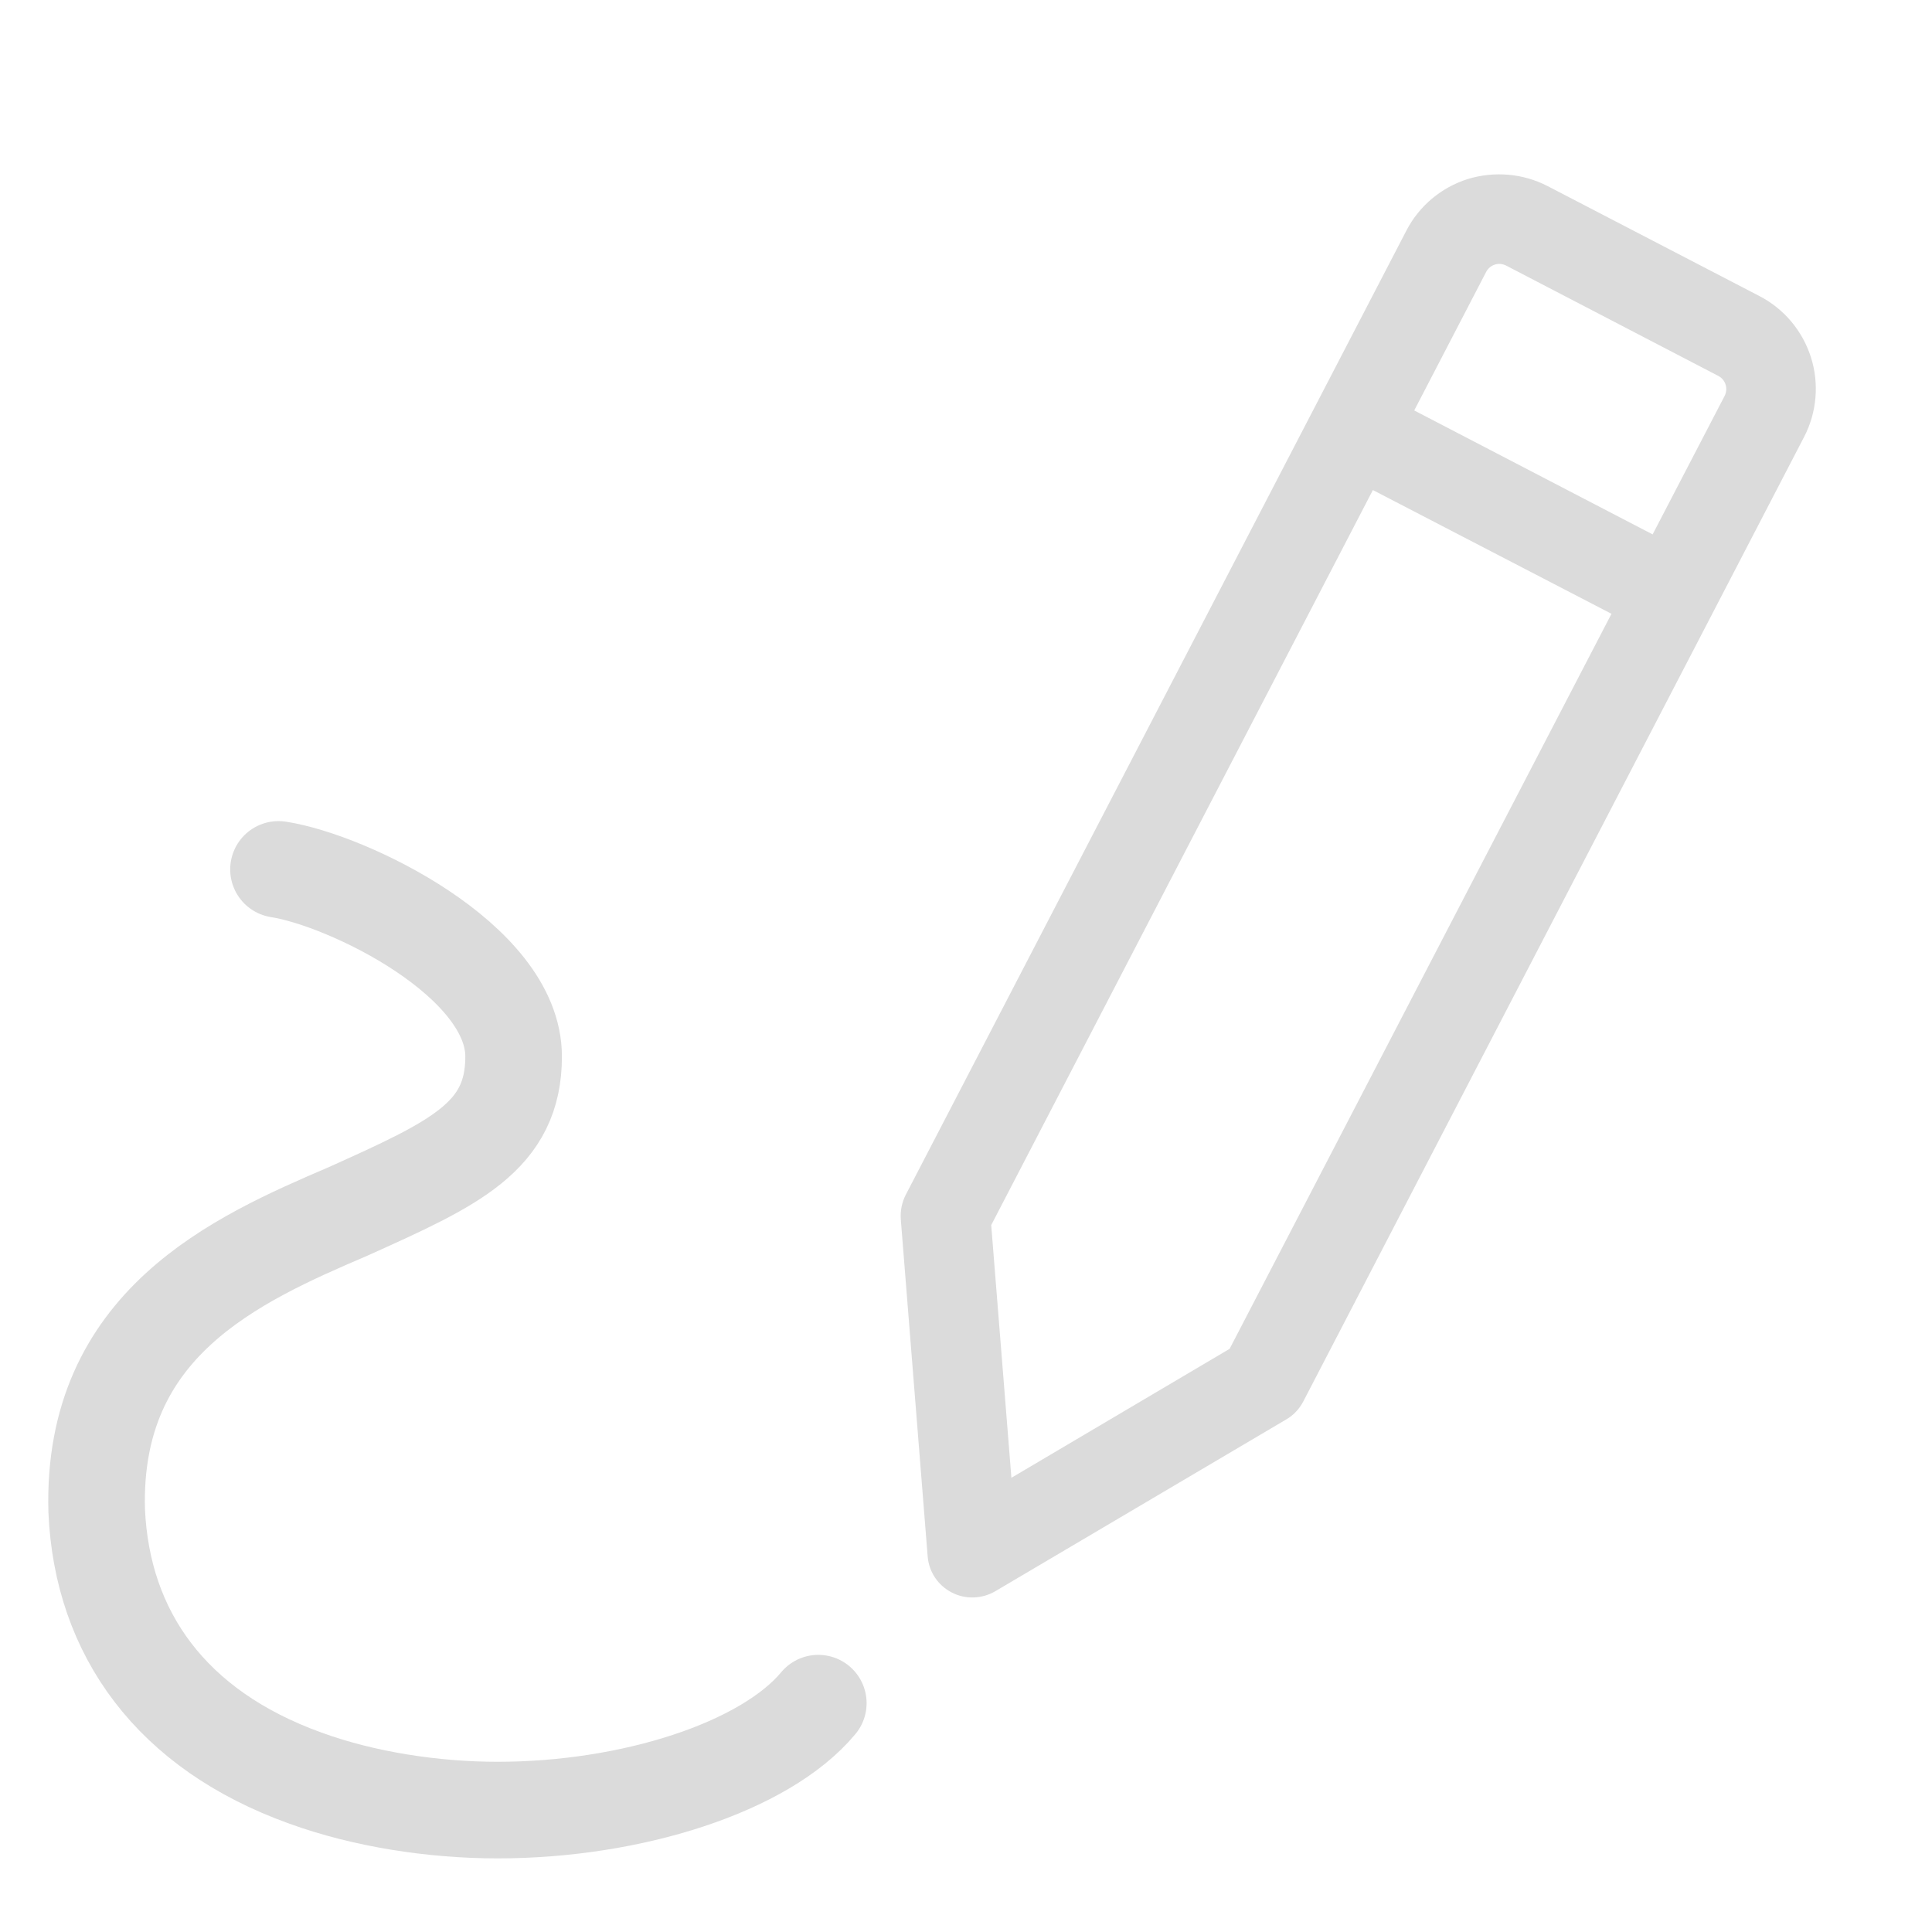<svg width="20" height="20" viewBox="0 0 20 20" fill="none" xmlns="http://www.w3.org/2000/svg">
<path d="M2.883 9C3.602 9.111 5.317 9.941 5.317 10.937C5.317 11.767 4.709 12.043 3.602 12.541C2.44 13.039 0.946 13.703 1.001 15.64C1.057 16.912 1.776 17.908 3.159 18.406C3.768 18.628 4.487 18.738 5.151 18.738C6.535 18.738 7.918 18.296 8.471 17.631" stroke="#DBDBDB" stroke-linecap="round"/>
<path d="M17.108 5.532L17.853 4.099C17.892 4.022 17.863 3.93 17.787 3.891L15.593 2.75C15.516 2.71 15.424 2.739 15.384 2.816L14.64 4.249L17.108 5.532ZM16.682 6.354L14.212 5.073L10.261 12.682L10.47 15.298L12.729 13.963L16.682 6.354ZM16.02 1.926L18.214 3.065C18.469 3.197 18.66 3.426 18.747 3.699C18.833 3.971 18.808 4.269 18.676 4.523L13.491 14.509C13.451 14.585 13.39 14.651 13.315 14.694L10.302 16.473C10.164 16.553 9.994 16.559 9.852 16.485C9.71 16.412 9.615 16.271 9.603 16.11L9.325 12.622C9.319 12.535 9.336 12.448 9.375 12.371L14.559 2.387C14.691 2.132 14.919 1.941 15.192 1.854C15.469 1.769 15.766 1.795 16.02 1.926Z" fill="#DBDBDB"/>
</svg>
